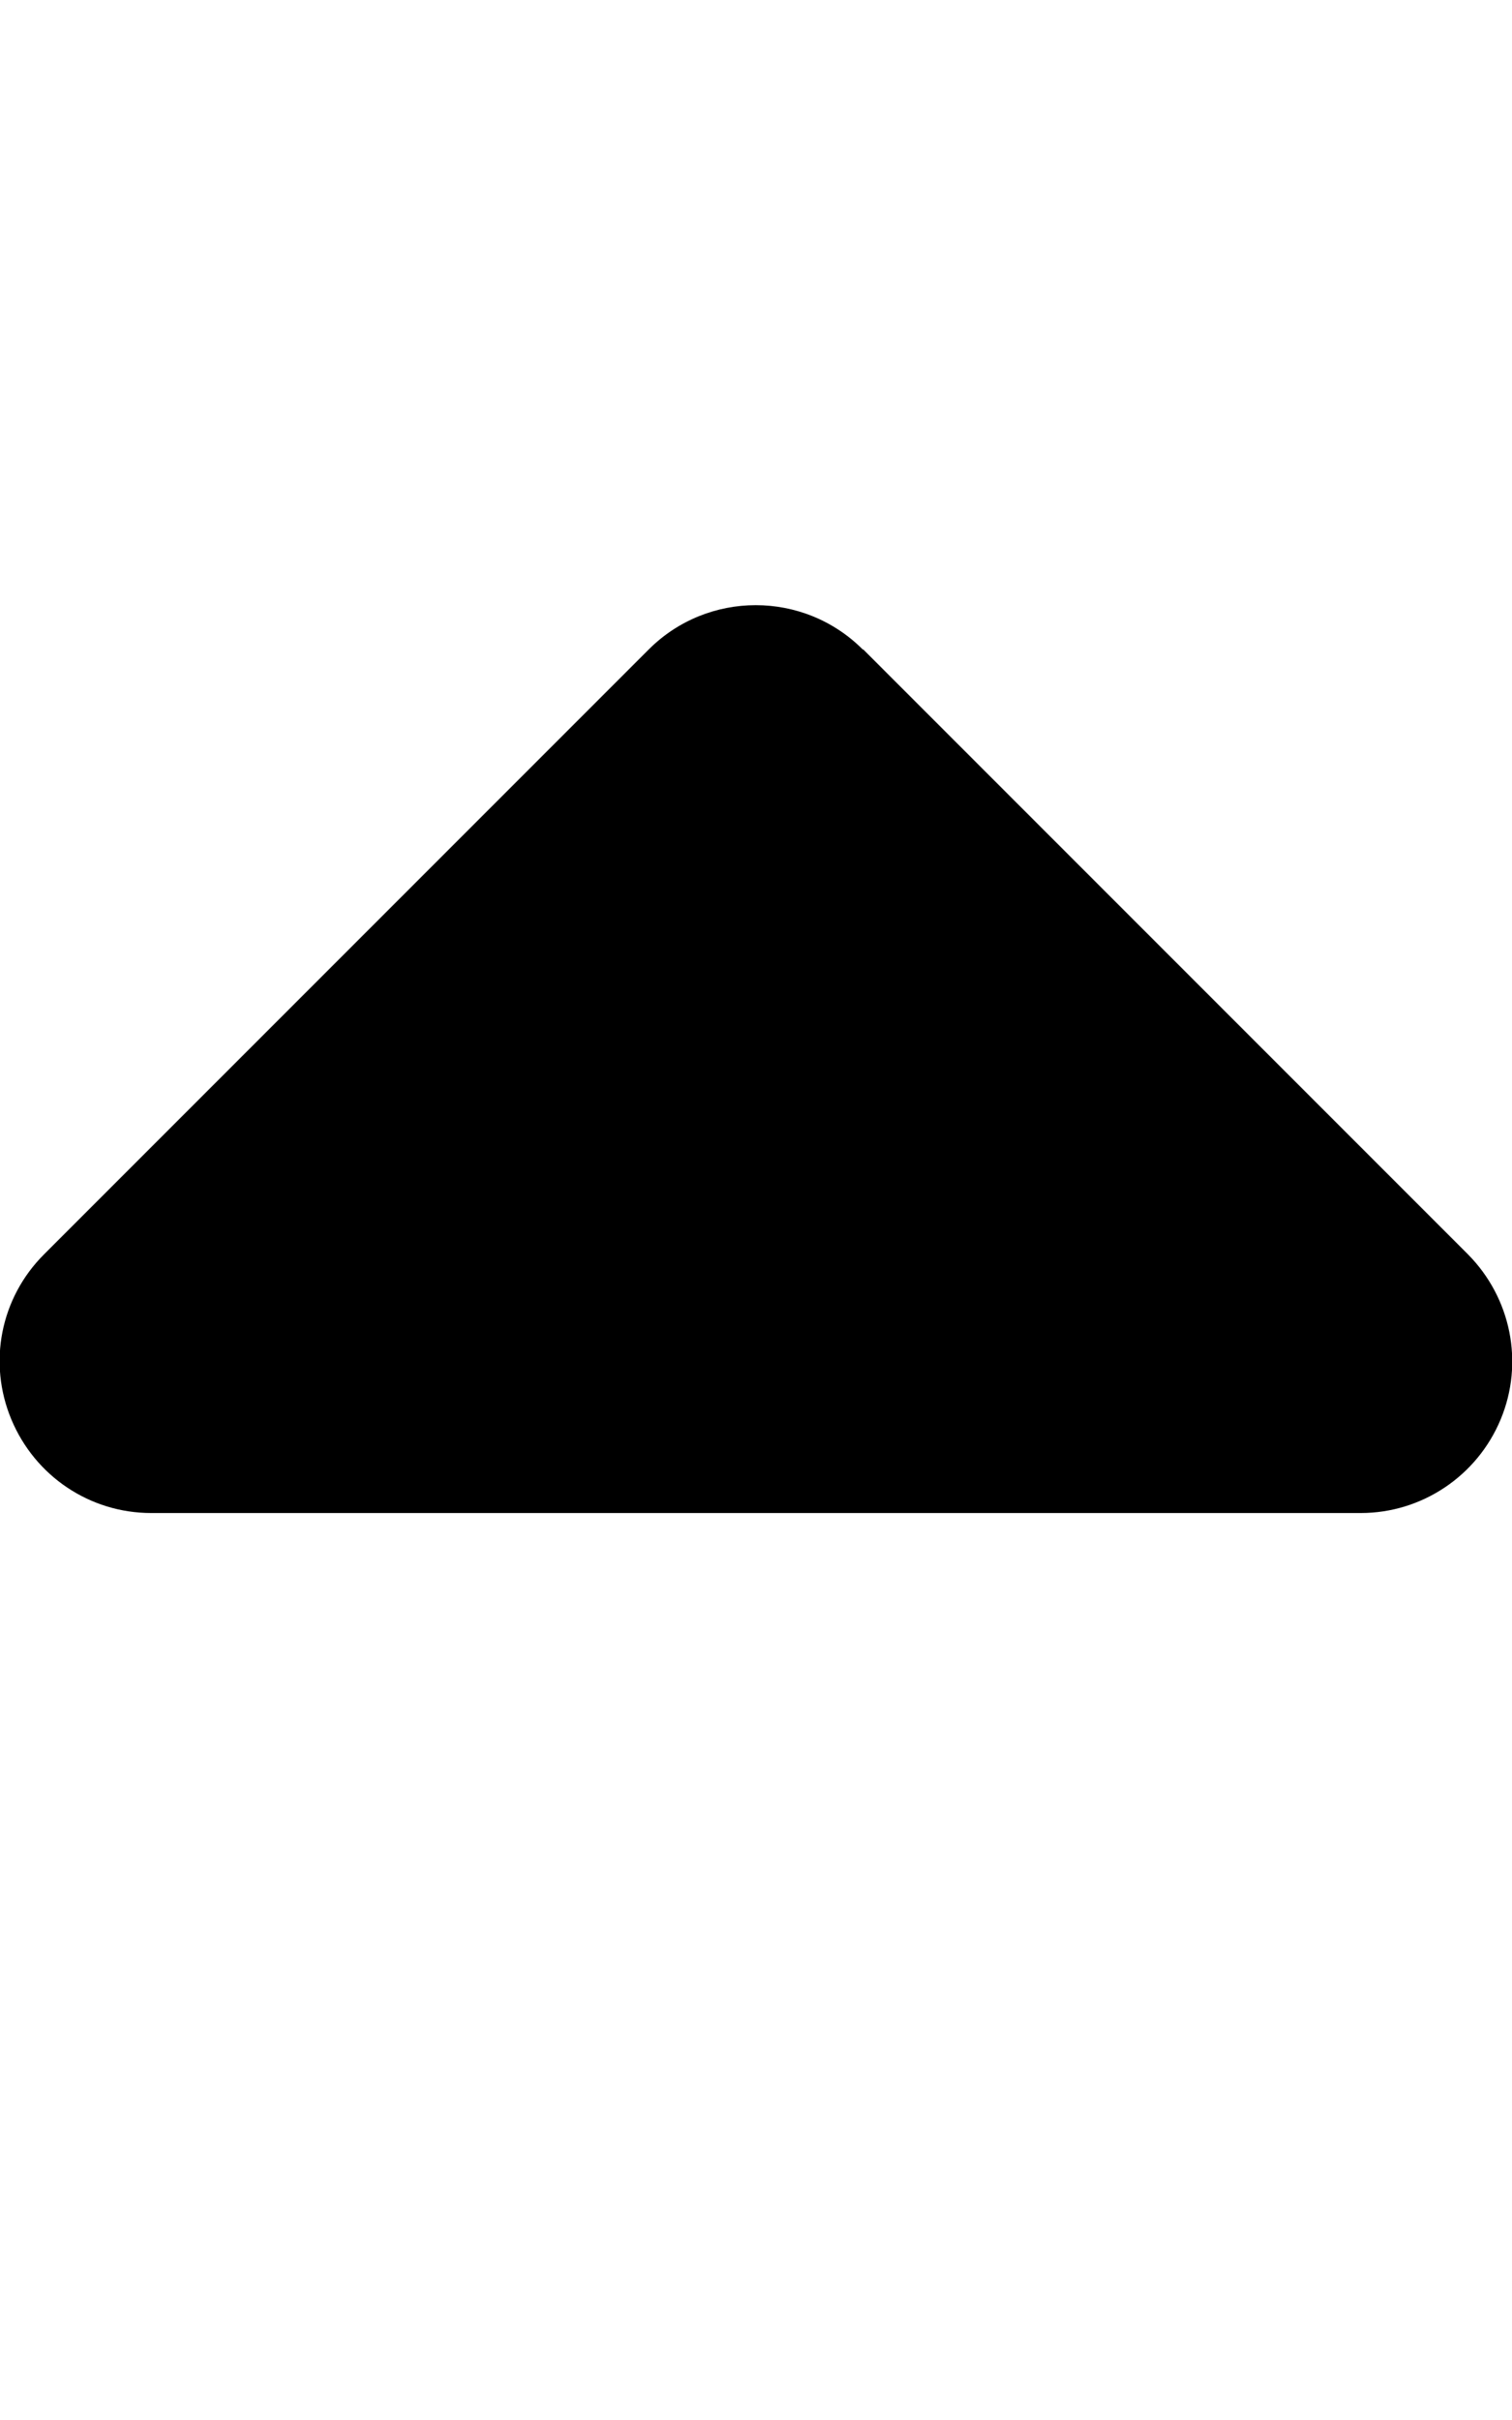 <svg version="1.1" xmlns="http://www.w3.org/2000/svg" width="20" height="32" viewBox="0 0 20 32">
<path fill="currentColor" d="M11.412 8.588c-0.781-0.781-2.050-0.781-2.831 0l-8 8c-0.575 0.575-0.744 1.431-0.431 2.181s1.038 1.238 1.85 1.238h16c0.806 0 1.538-0.488 1.85-1.238s0.137-1.606-0.431-2.181l-8-8z"/>
</svg>